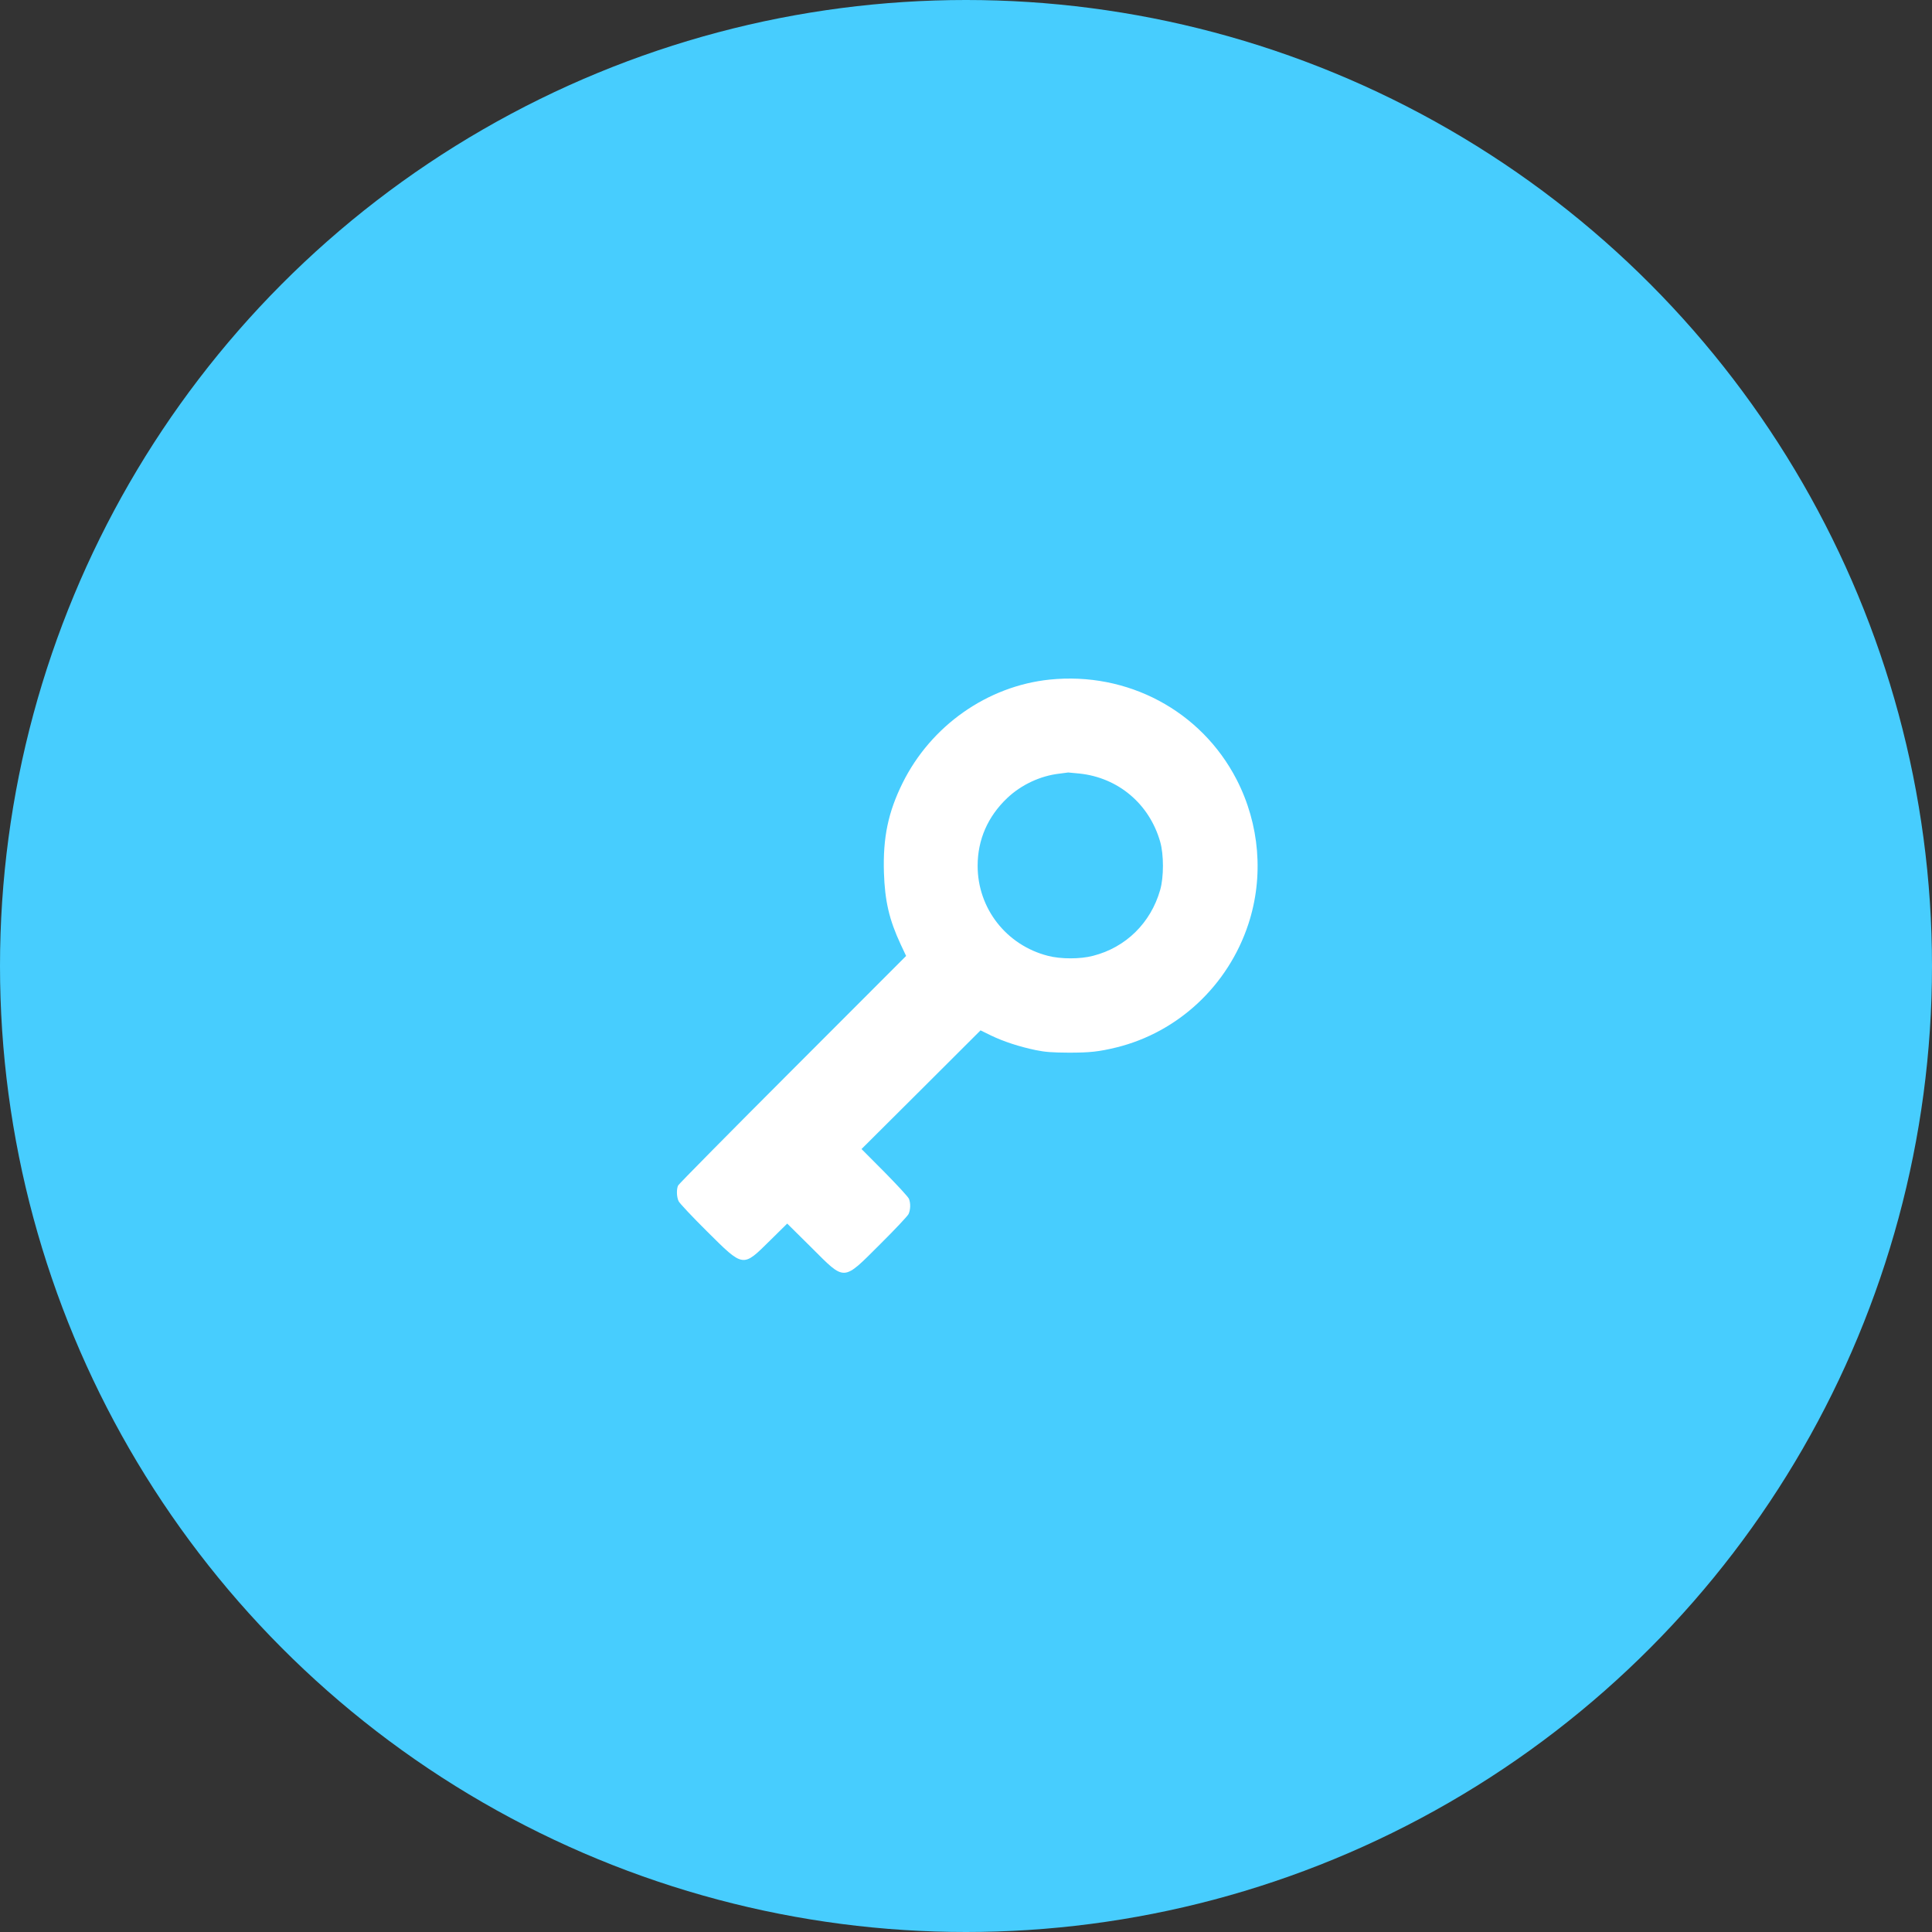 <?xml version="1.0" encoding="UTF-8"?>
<svg width="137px" height="137px" viewBox="0 0 137 137" version="1.1" xmlns="http://www.w3.org/2000/svg" xmlns:xlink="http://www.w3.org/1999/xlink">
    <rect x="0" y="0" width="137" height="137" fill="#333333" stroke="none"/>
    <title>svg/change_password_illu</title>
    <g id="Page-1" stroke="none" stroke-width="1" fill="none" fill-rule="evenodd">
        <g id="Change-Password" transform="translate(-119, -84)">
            <g id="change_password_illu" transform="translate(119, 84)">
                <circle id="Oval" fill="#47CDFE" cx="68.5" cy="68.5" r="68.5"></circle>
                <g id="door-key" transform="translate(48, 47)" fill="#FFFFFF" fill-rule="nonzero">
                    <g id="Group" transform="translate(21, 21.756) scale(-1, 1) rotate(-180) translate(-21, -21.756) translate(-0, 0.256)">
                        <path d="M26.43,42.065 C22.008,41.604 18.007,38.788 15.998,34.721 C14.977,32.654 14.606,30.859 14.68,28.389 C14.746,26.364 15.051,25.038 15.874,23.276 L16.253,22.469 L8.217,14.425 C3.796,10.004 0.14,6.299 0.091,6.2 C-0.041,5.945 -0.025,5.376 0.124,5.072 C0.198,4.924 1.095,3.969 2.124,2.948 C4.743,0.346 4.652,0.362 6.603,2.289 L7.822,3.491 L9.534,1.795 C11.963,-0.626 11.733,-0.642 14.425,2.042 C15.454,3.063 16.352,4.018 16.426,4.166 C16.566,4.471 16.582,4.915 16.459,5.237 C16.418,5.368 15.635,6.208 14.738,7.122 L13.091,8.777 L17.315,12.984 L21.531,17.192 L22.272,16.829 C23.177,16.393 24.297,16.031 25.442,15.792 C26.125,15.652 26.611,15.619 27.788,15.611 C29.287,15.611 29.904,15.677 31.164,15.981 C35.544,17.06 39.093,20.378 40.525,24.734 C41.629,28.101 41.324,31.806 39.686,34.984 C37.166,39.859 31.954,42.633 26.43,42.065 Z M28.537,35.404 C31.296,35.116 33.502,33.247 34.268,30.571 C34.531,29.657 34.531,28.06 34.268,27.146 C33.601,24.808 31.831,23.07 29.509,22.478 C28.612,22.239 27.212,22.239 26.306,22.478 C23.359,23.235 21.325,25.837 21.325,28.859 C21.325,30.711 22.041,32.35 23.416,33.659 C24.412,34.606 25.763,35.24 27.121,35.396 C27.442,35.437 27.722,35.47 27.747,35.478 C27.772,35.478 28.126,35.445 28.537,35.404 Z" id="Shape"></path>
                    </g>
                </g>
            </g>
        </g>
    </g>
</svg>